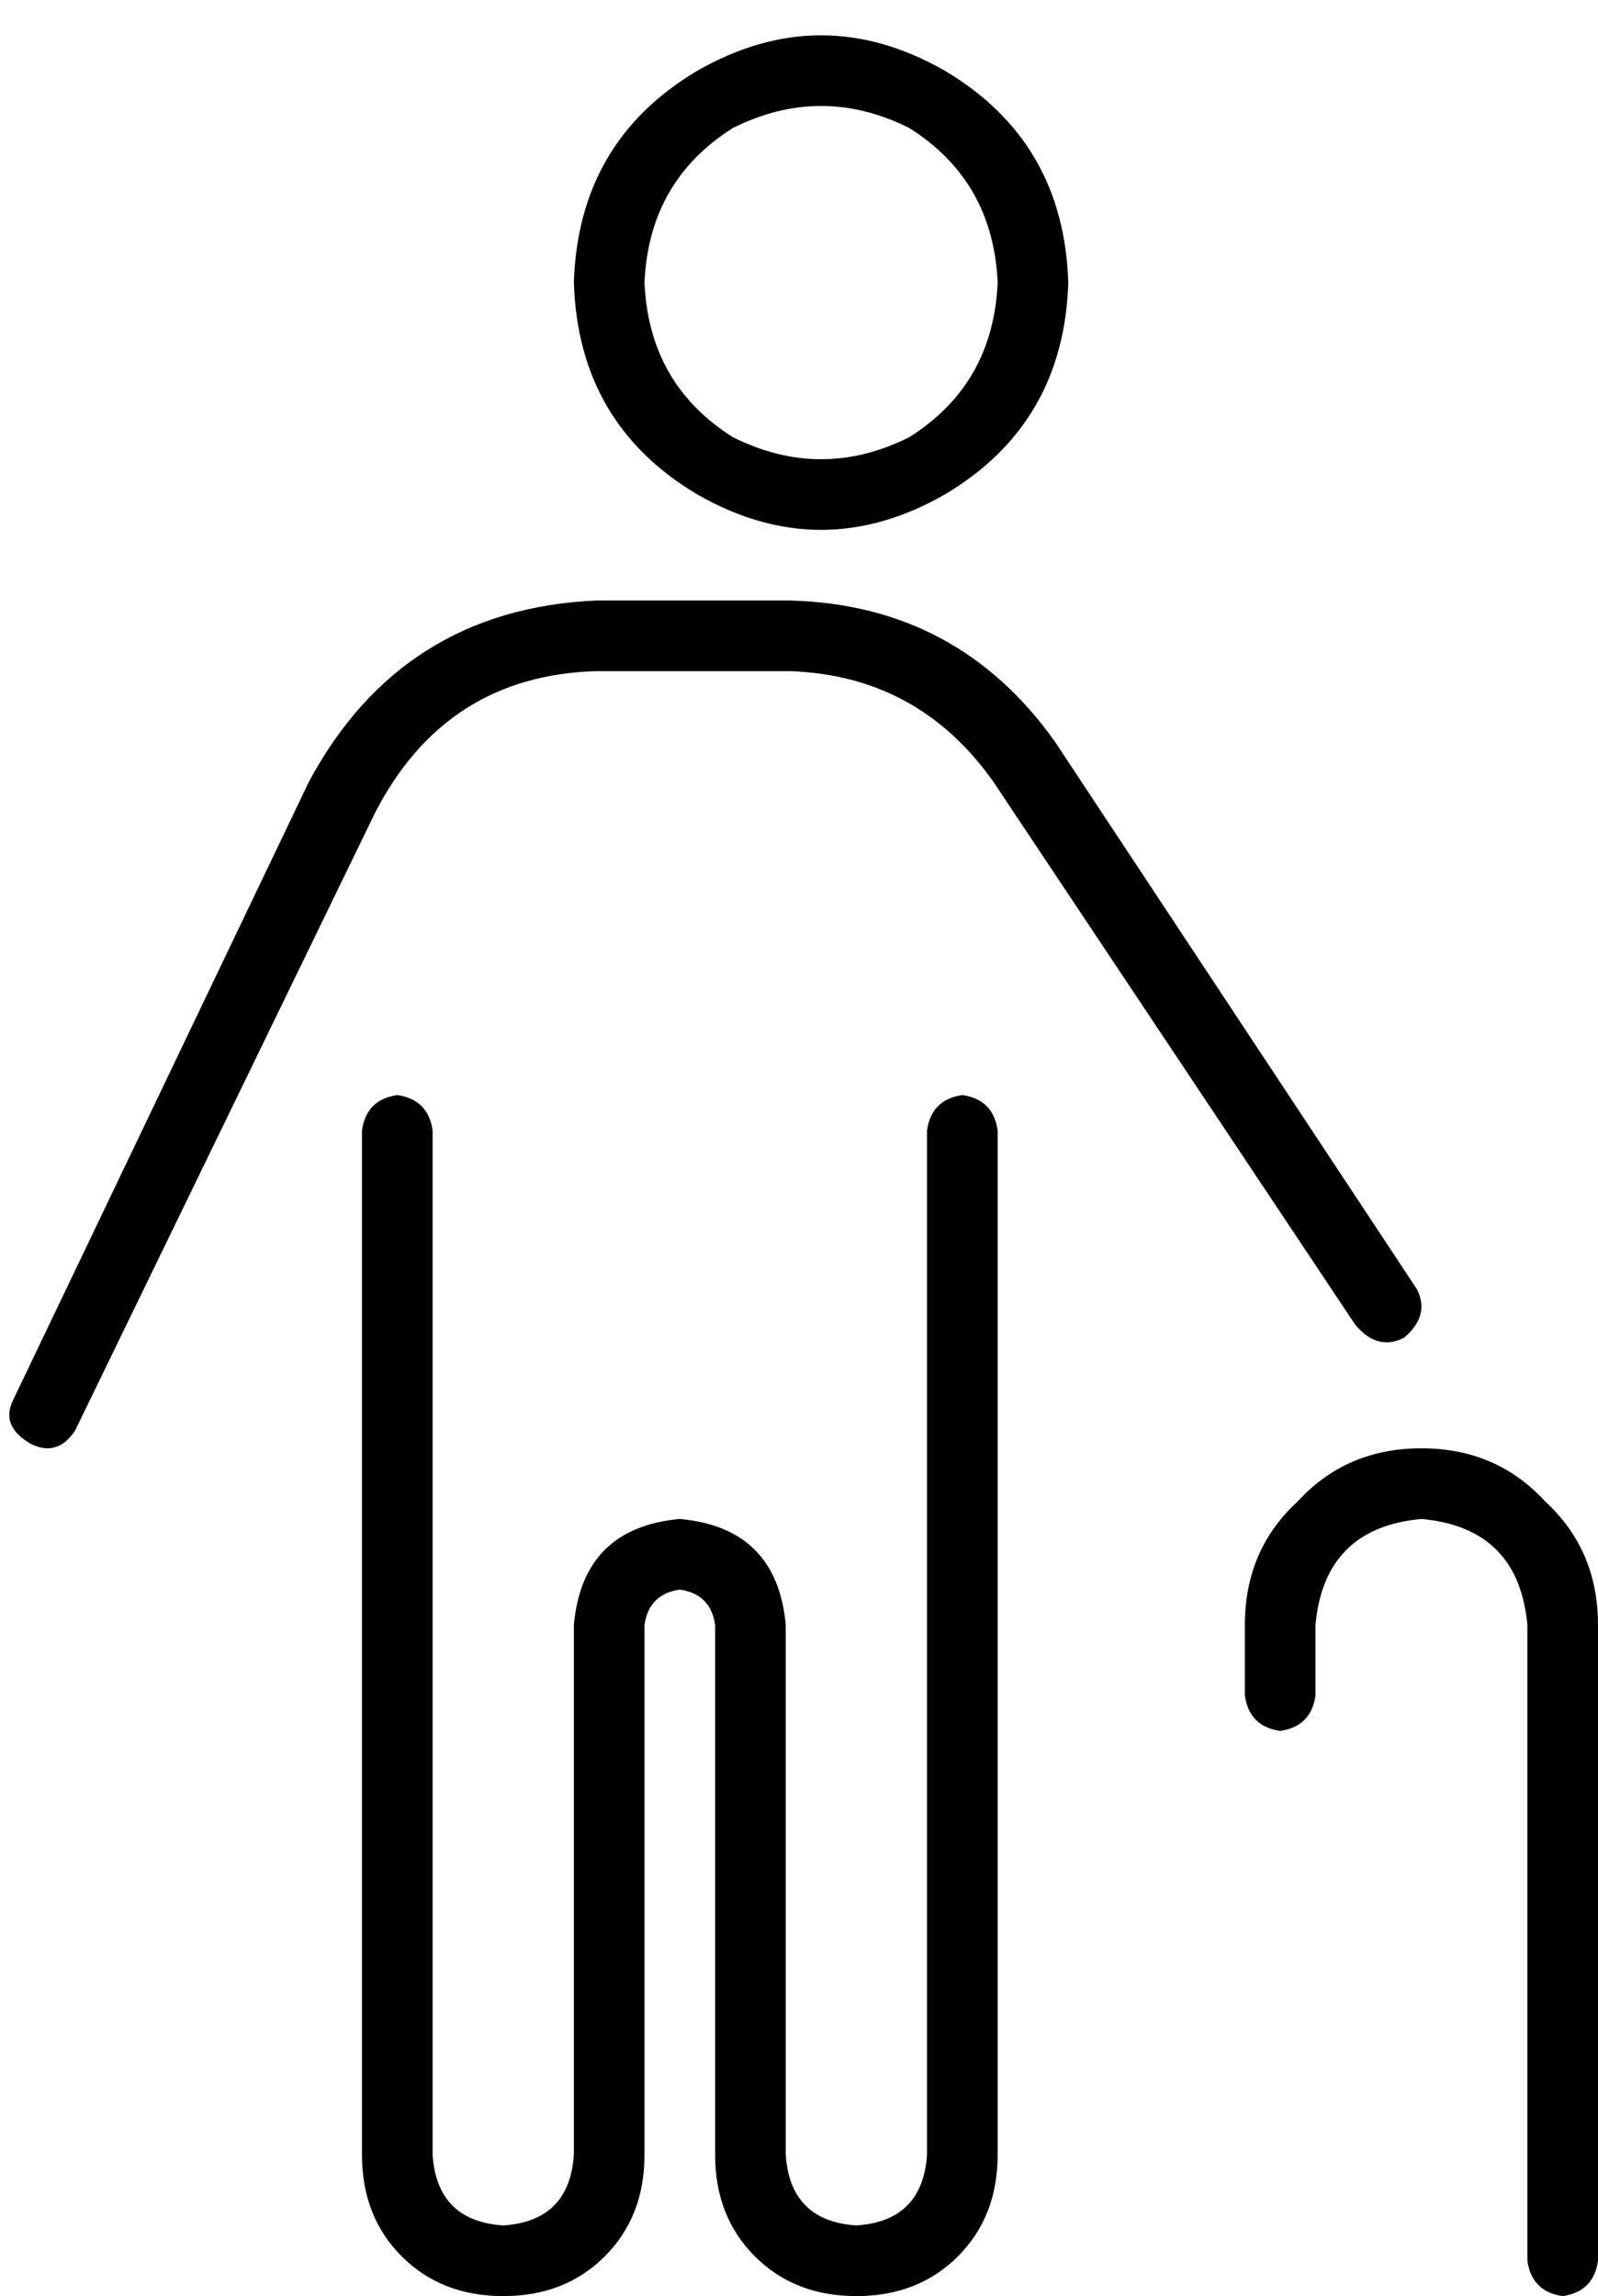 <svg xmlns="http://www.w3.org/2000/svg" viewBox="0 0 362 520">
  <path d="M 146 64 Q 147 41 166 29 Q 186 19 206 29 Q 225 41 226 64 Q 225 87 206 99 Q 186 109 166 99 Q 147 87 146 64 L 146 64 Z M 242 64 Q 241 32 214 16 Q 186 0 158 16 Q 131 32 130 64 Q 131 96 158 112 Q 186 128 214 112 Q 241 96 242 64 L 242 64 Z M 98 256 Q 97 249 90 248 Q 83 249 82 256 L 82 488 L 82 488 Q 82 502 91 511 Q 100 520 114 520 Q 128 520 137 511 Q 146 502 146 488 L 146 368 L 146 368 Q 147 361 154 360 Q 161 361 162 368 L 162 488 L 162 488 Q 162 502 171 511 Q 180 520 194 520 Q 208 520 217 511 Q 226 502 226 488 L 226 256 L 226 256 Q 225 249 218 248 Q 211 249 210 256 L 210 488 L 210 488 Q 209 503 194 504 Q 179 503 178 488 L 178 368 L 178 368 Q 176 346 154 344 Q 132 346 130 368 L 130 488 L 130 488 Q 129 503 114 504 Q 99 503 98 488 L 98 256 L 98 256 Z M 322 344 Q 344 346 346 368 L 346 512 L 346 512 Q 347 519 354 520 Q 361 519 362 512 L 362 368 L 362 368 Q 362 351 350 340 Q 339 328 322 328 Q 305 328 294 340 Q 282 351 282 368 L 282 384 L 282 384 Q 283 391 290 392 Q 297 391 298 384 L 298 368 L 298 368 Q 300 346 322 344 L 322 344 Z M 85 184 Q 101 153 135 152 L 179 152 L 179 152 Q 208 153 225 177 L 307 300 L 307 300 Q 312 306 318 303 Q 324 298 321 292 L 239 168 L 239 168 Q 217 137 179 136 L 135 136 L 135 136 Q 91 138 70 177 L 3 317 L 3 317 Q 0 323 7 327 Q 13 330 17 324 L 85 184 L 85 184 Z" />
</svg>